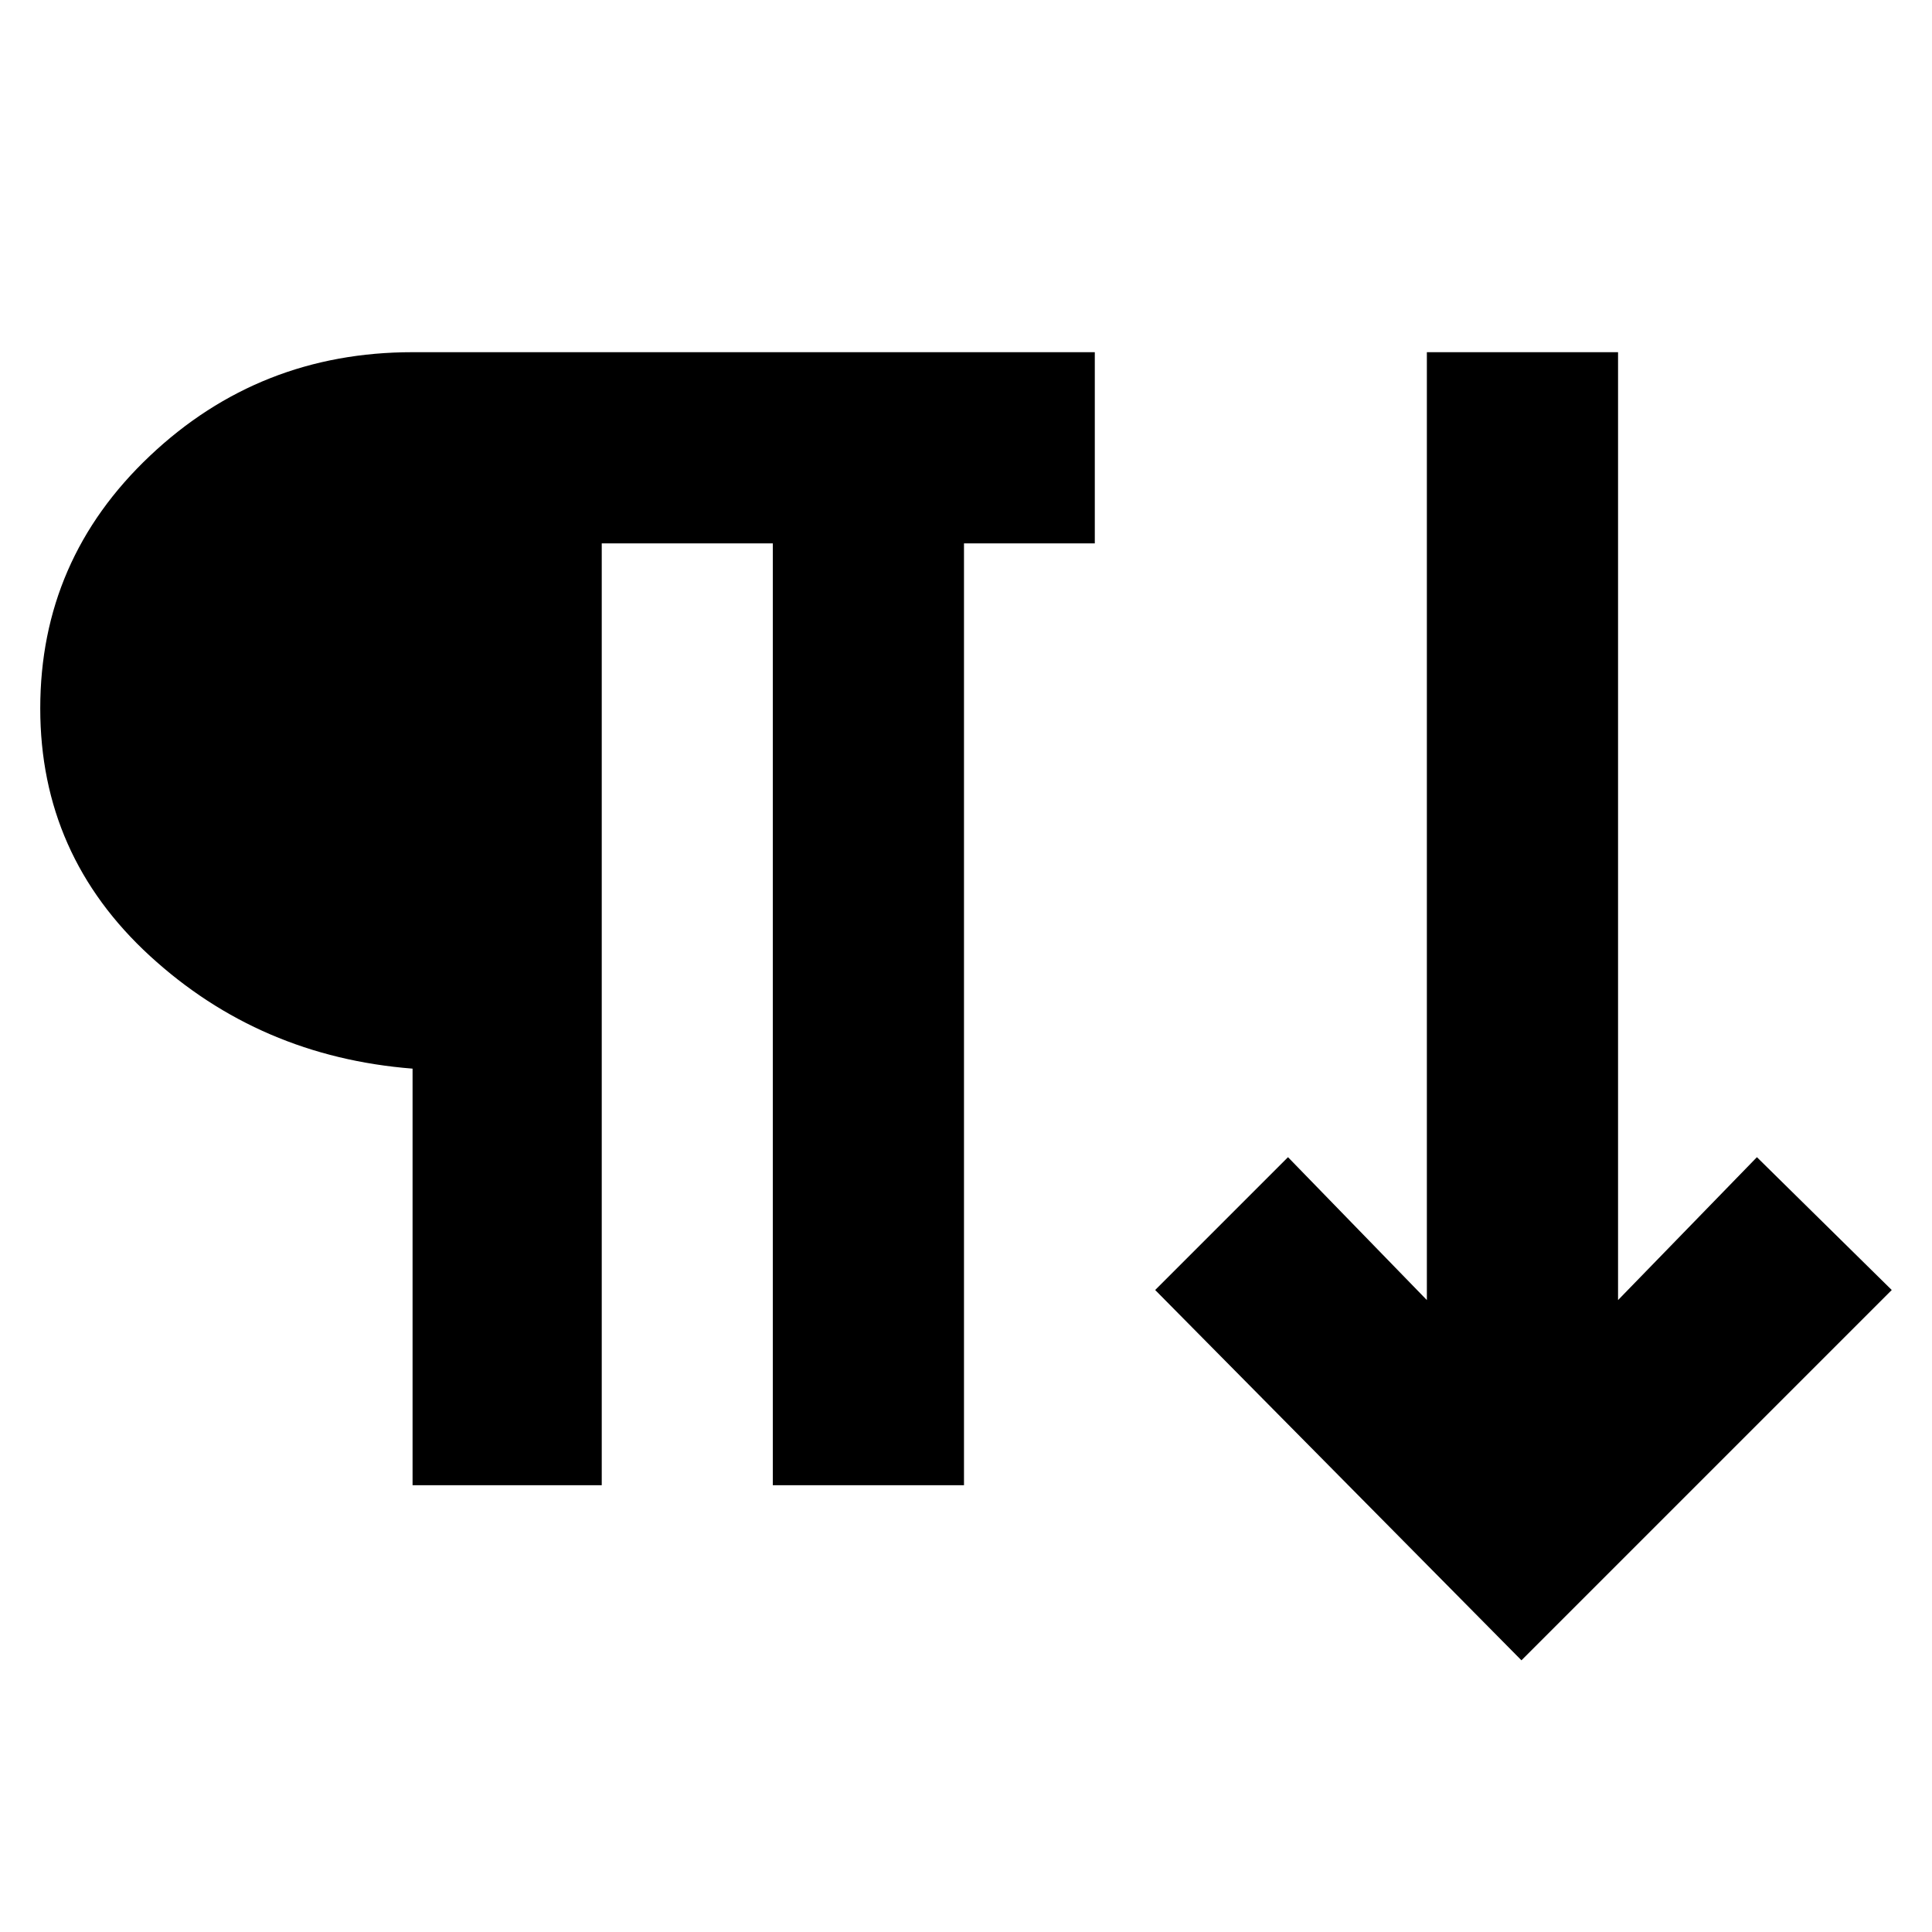 <svg xmlns="http://www.w3.org/2000/svg" height="48" viewBox="0 -960 960 960" width="48"><path d="M205-222v-207q-76-6-130.5-56T20-608q0-74 54.5-125.5T205-785h339v95h-65v468h-95v-468h-85v468h-94Zm551 87L574-319l66-66 69 71v-471h95v471l69-71 67 66-184 184Z"/></svg>